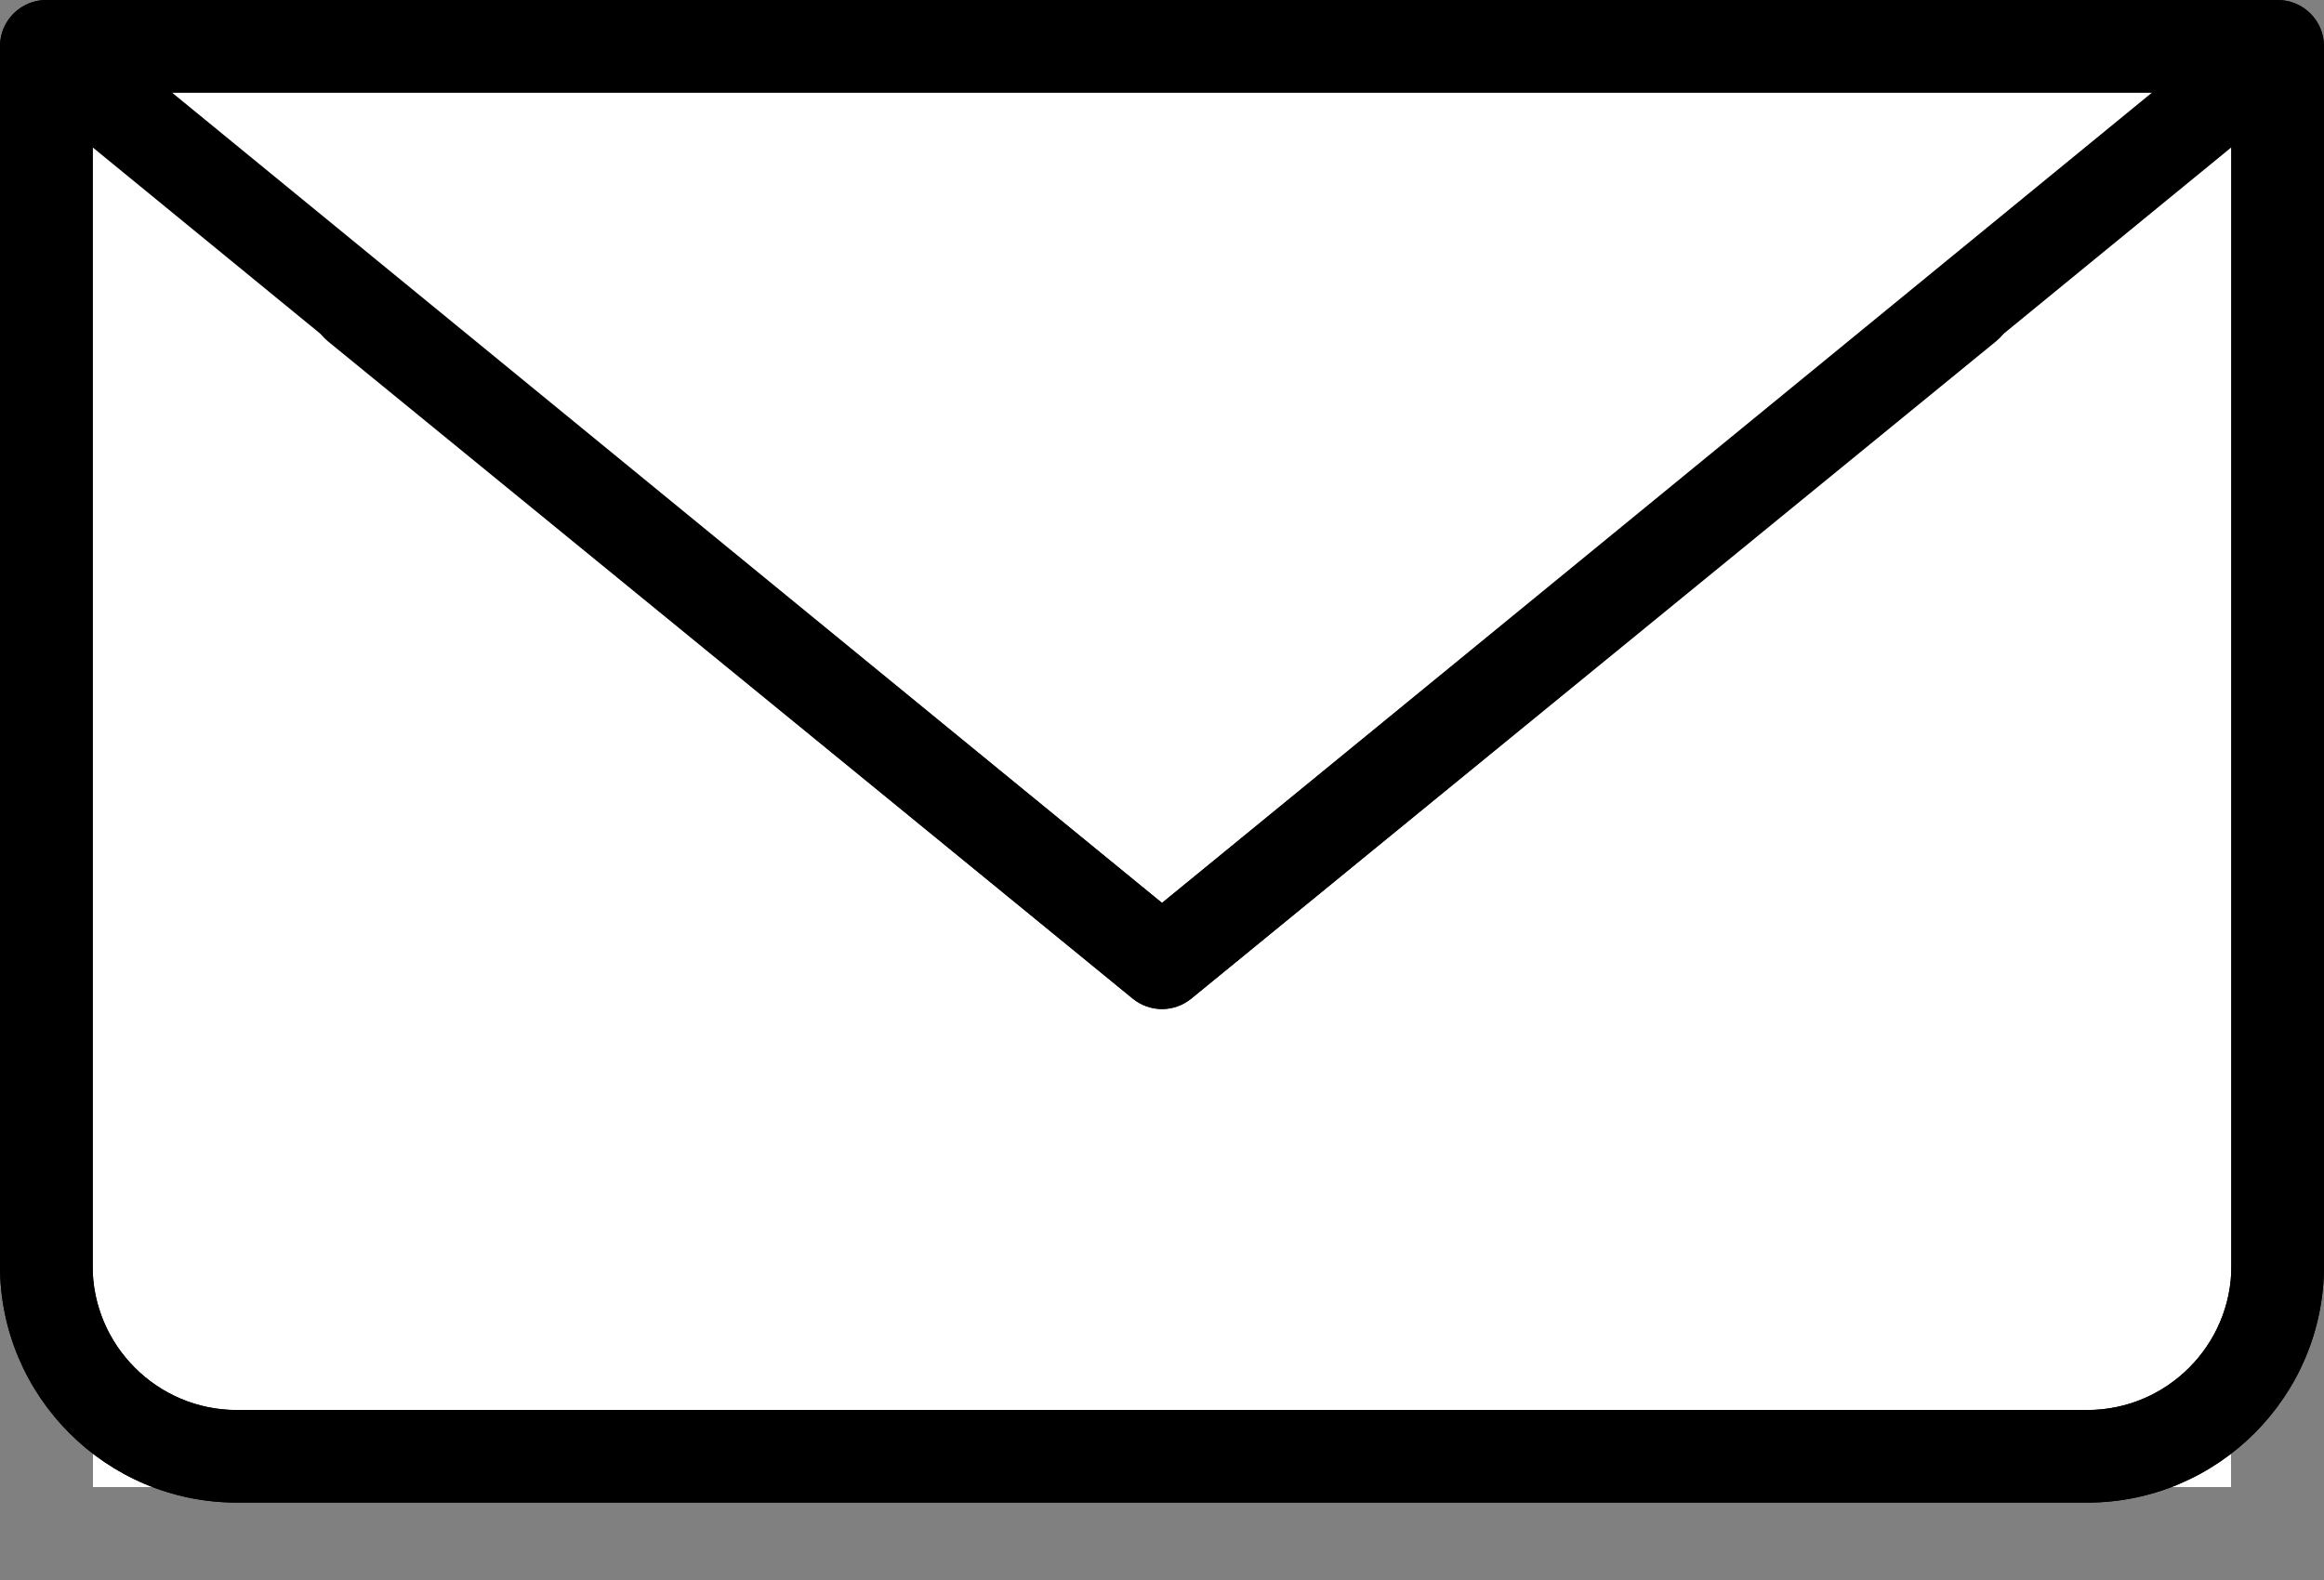 <svg width="25" height="17" viewBox="0 0 25 17" fill="none" xmlns="http://www.w3.org/2000/svg">
<rect x="0" y="0" width="25" height="17" fill="#808080" stroke="none"/>
<rect x="1" width="23" height="16" fill="white"/>
<path d="M24.502 0H0.498C0.223 0 0 0.223 0 0.498V13.62C0 15.024 1.143 16.167 2.547 16.167H22.453C23.857 16.167 25 15.024 25 13.62V0.498C25 0.223 24.777 0 24.502 0ZM24.004 13.62C24.004 14.475 23.308 15.171 22.453 15.171H2.547C1.692 15.171 0.996 14.475 0.996 13.62V1.585L12.184 10.744C12.276 10.819 12.388 10.857 12.5 10.857C12.612 10.857 12.723 10.819 12.815 10.744L21.473 3.672C21.686 3.498 21.717 3.185 21.543 2.972C21.369 2.759 21.055 2.727 20.842 2.901L12.5 9.715L1.85 0.996H24.004V13.62V13.62Z" fill="black"/>
<path d="M0.498 0H24.502C24.777 0 25 0.223 25 0.498V13.62C25 15.024 23.857 16.167 22.453 16.167H2.547C1.143 16.167 0 15.024 0 13.62V0.498C4.88281e-05 0.223 0.223 0 0.498 0ZM0.996 13.62C0.996 14.475 1.692 15.171 2.547 15.171H22.453C23.308 15.171 24.004 14.475 24.004 13.62V1.585L12.816 10.744C12.724 10.819 12.612 10.857 12.5 10.857C12.388 10.857 12.277 10.819 12.185 10.744L3.527 3.672C3.314 3.498 3.283 3.185 3.457 2.972C3.631 2.759 3.945 2.727 4.158 2.901L12.5 9.715L23.15 0.996H0.996V13.62V13.62Z" fill="black"/>
</svg>
